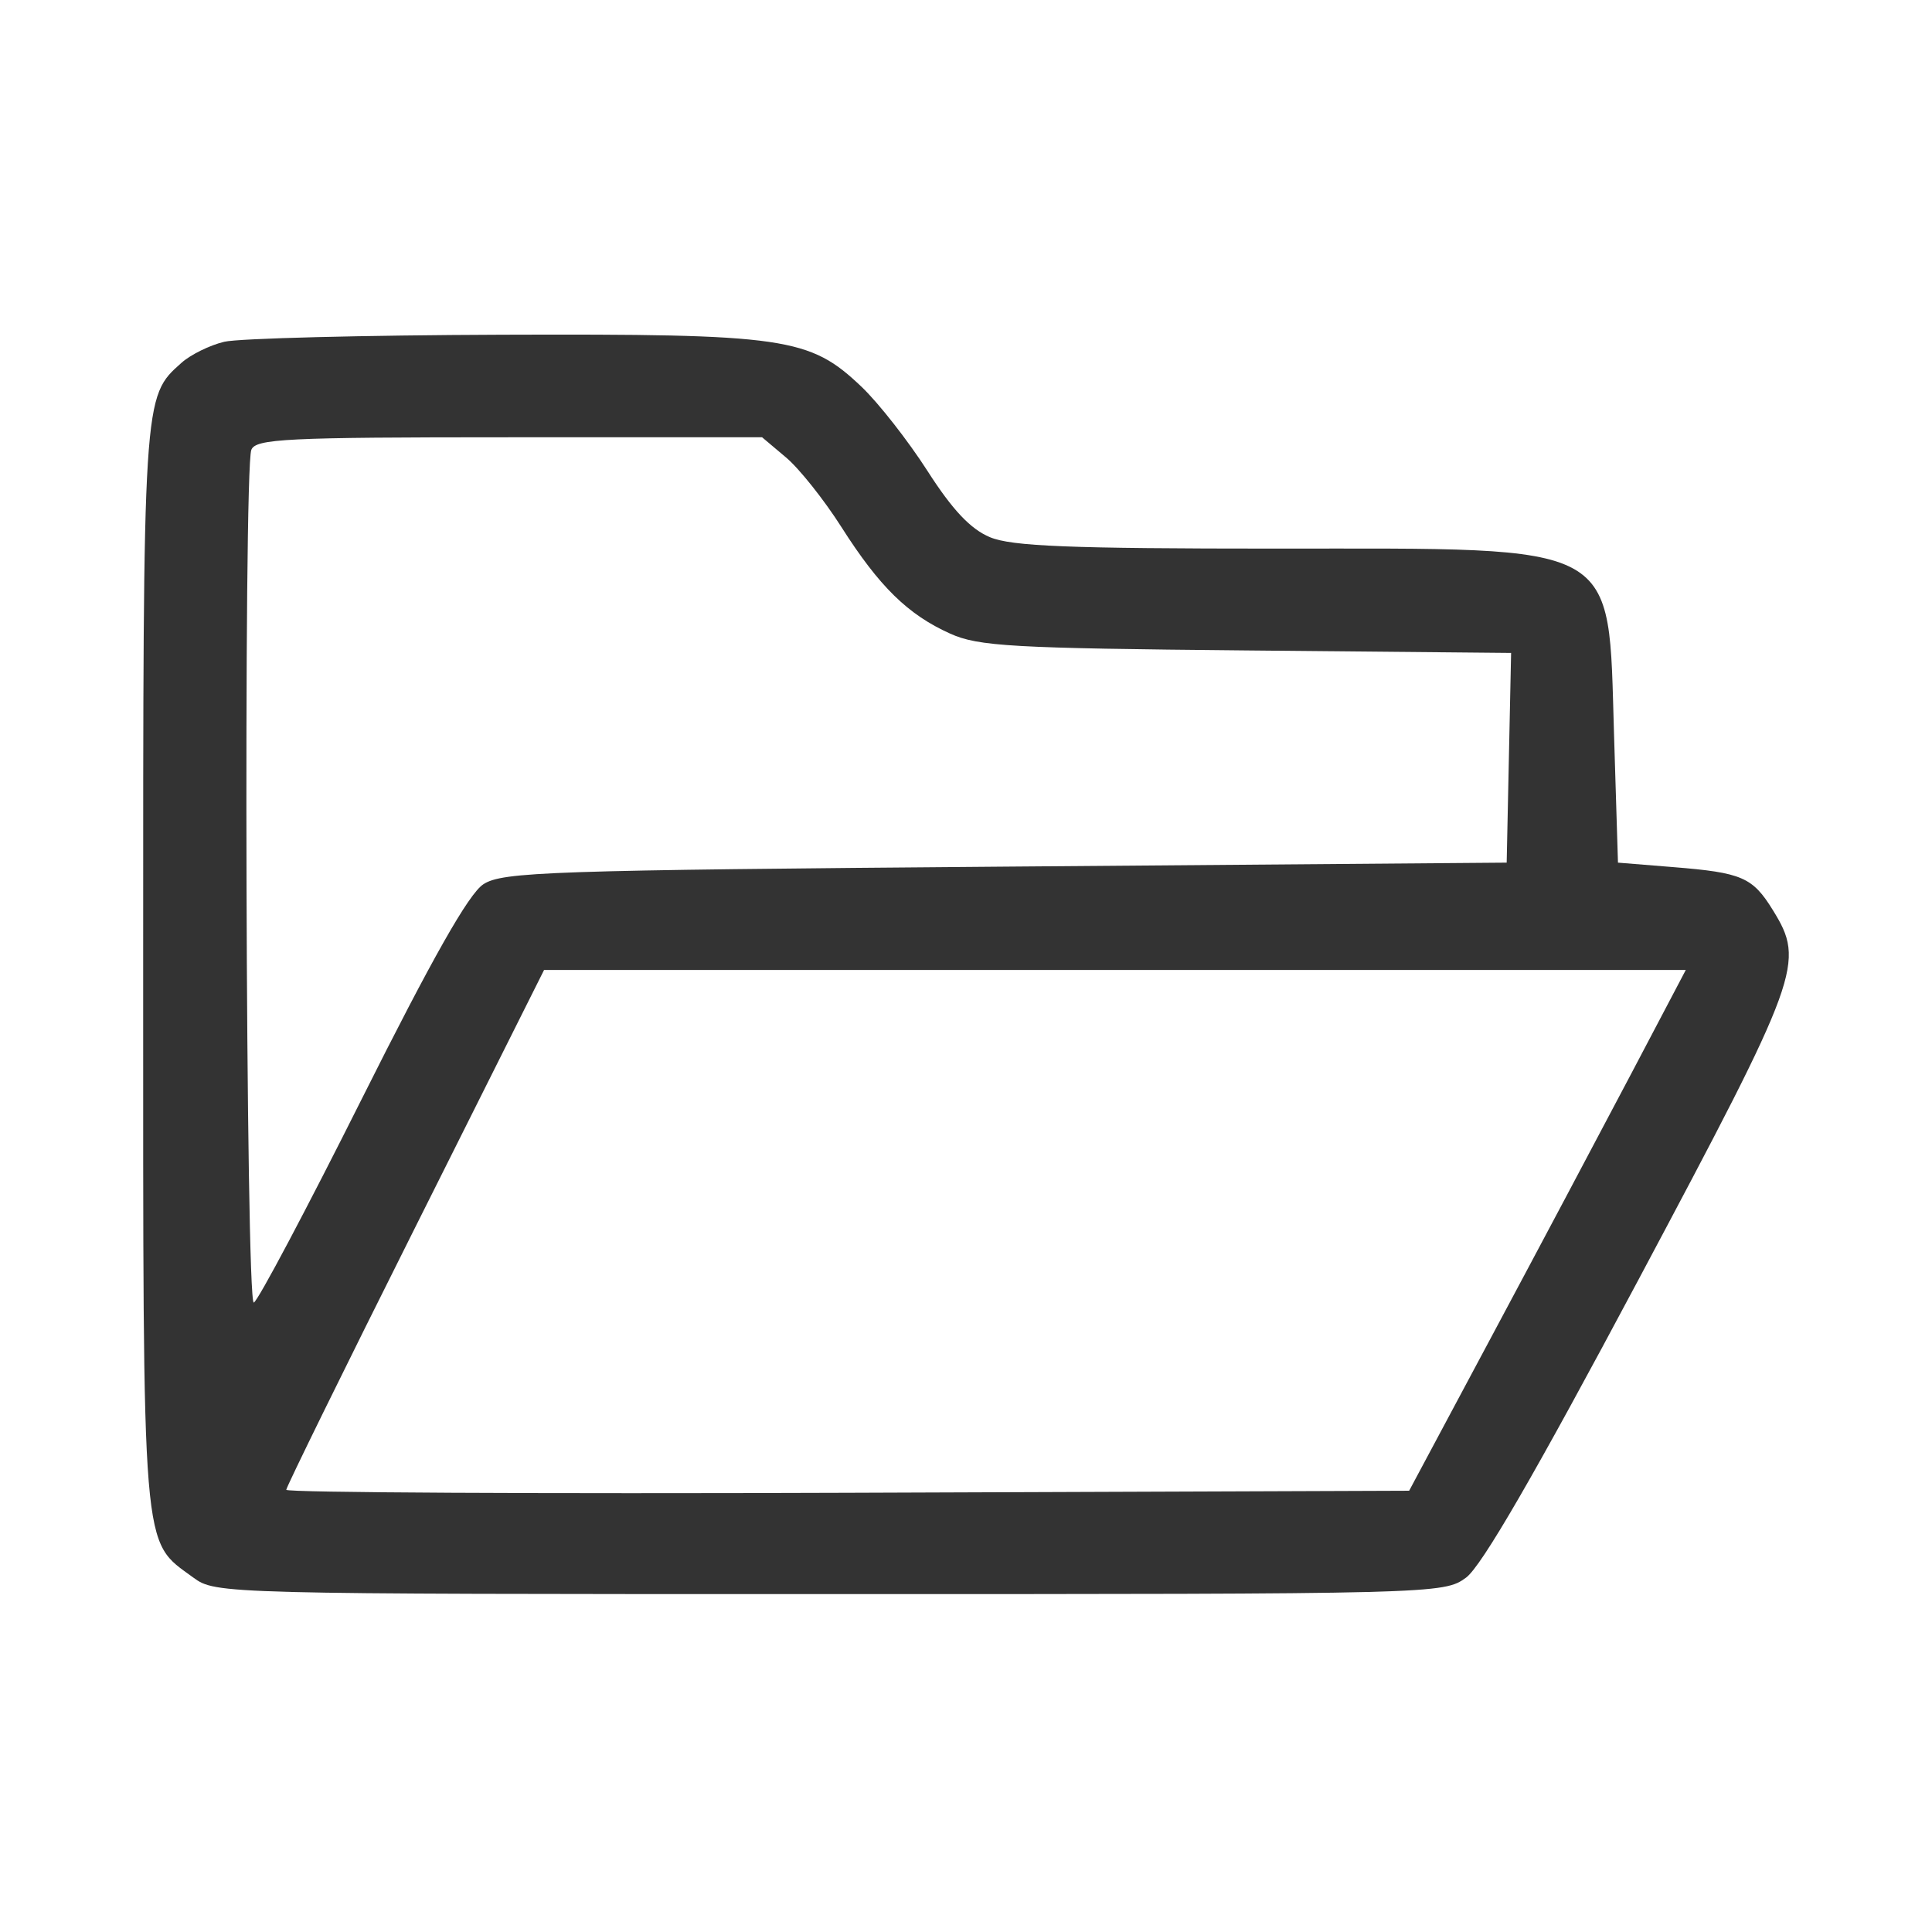 <svg width="48" height="48" viewBox="0 0 48 48" fill="none" xmlns="http://www.w3.org/2000/svg">
<path fill-rule="evenodd" clip-rule="evenodd" d="M5.573 8.491C5.215 8.575 4.736 8.811 4.509 9.014C3.551 9.867 3.556 9.781 3.557 24.043C3.557 38.832 3.509 38.245 4.805 39.196C5.358 39.601 5.5 39.605 20.612 39.605C35.712 39.605 35.867 39.601 36.422 39.197C36.809 38.914 38.131 36.63 40.71 31.789C44.741 24.22 44.852 23.915 44.046 22.611C43.542 21.794 43.279 21.681 41.581 21.544L40.198 21.432L40.1 18.242C39.95 13.414 40.342 13.63 31.708 13.63C26.566 13.63 25.136 13.573 24.594 13.346C24.113 13.145 23.664 12.669 23.044 11.702C22.564 10.953 21.828 10.013 21.407 9.612C20.113 8.379 19.524 8.293 12.459 8.316C9.029 8.328 5.931 8.406 5.573 8.491ZM19.527 11.364C19.854 11.638 20.473 12.416 20.903 13.092C21.846 14.574 22.555 15.269 23.606 15.742C24.306 16.058 25.143 16.106 30.97 16.16L37.543 16.222L37.488 18.827L37.433 21.432L24.98 21.531C13.633 21.621 12.48 21.66 12.008 21.97C11.644 22.208 10.742 23.801 8.988 27.303C7.613 30.049 6.406 32.326 6.306 32.362C6.105 32.435 6.045 11.696 6.244 11.177C6.35 10.901 7.1 10.864 12.649 10.864H18.934L19.527 11.364ZM40.506 26.716C39.748 28.155 38.202 31.067 37.069 33.185L35.01 37.037L21.061 37.088C13.389 37.116 7.112 37.083 7.112 37.014C7.112 36.947 8.553 34.013 10.315 30.495L13.517 24.099H27.7H41.883L40.506 26.716Z" fill="#333333"/>
</svg>
